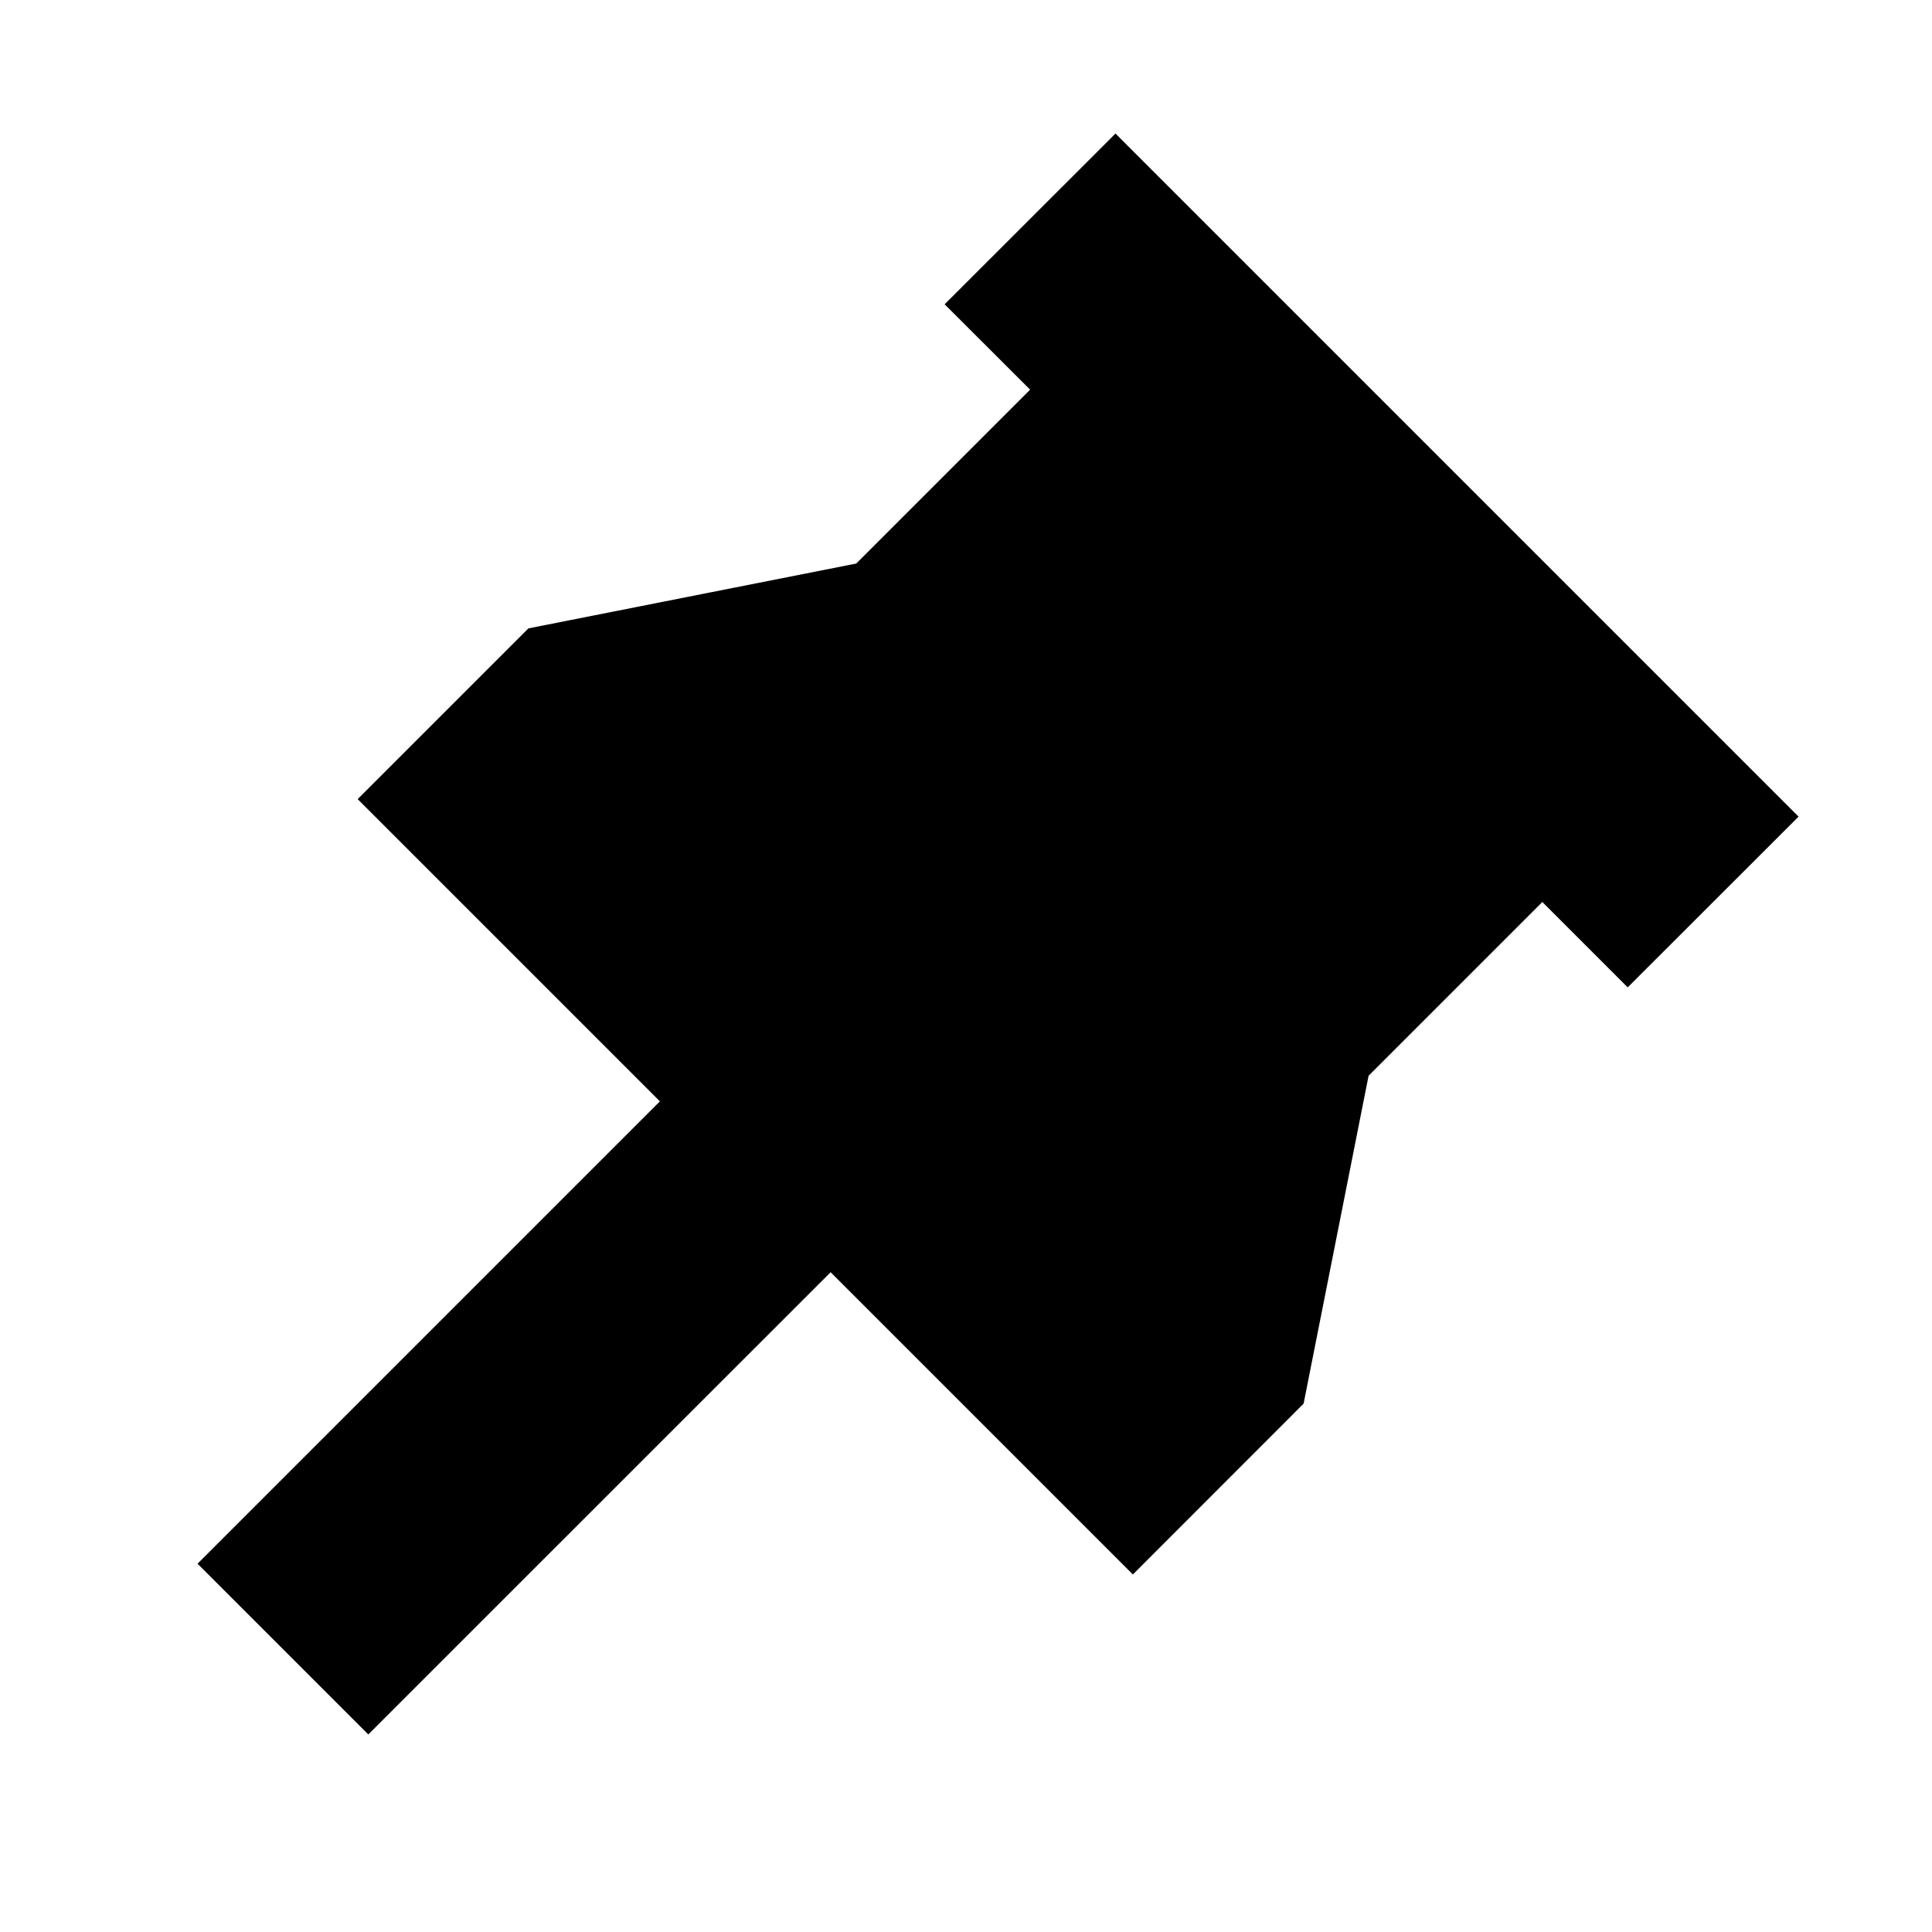<svg width="16" height="16" viewBox="0 0 16 16" fill="none" xmlns="http://www.w3.org/2000/svg">
<path d="M11.334 8.909L12.773 7.47L13.48 8.177L14.895 6.763L9.238 1.106L7.823 2.52L8.531 3.227L7.091 4.667L4.376 5.204L2.962 6.618L5.465 9.121L1.636 12.95L3.05 14.364L6.879 10.536L9.382 13.039L10.796 11.624L11.334 8.909Z" fill="currentColor"/>
</svg>
